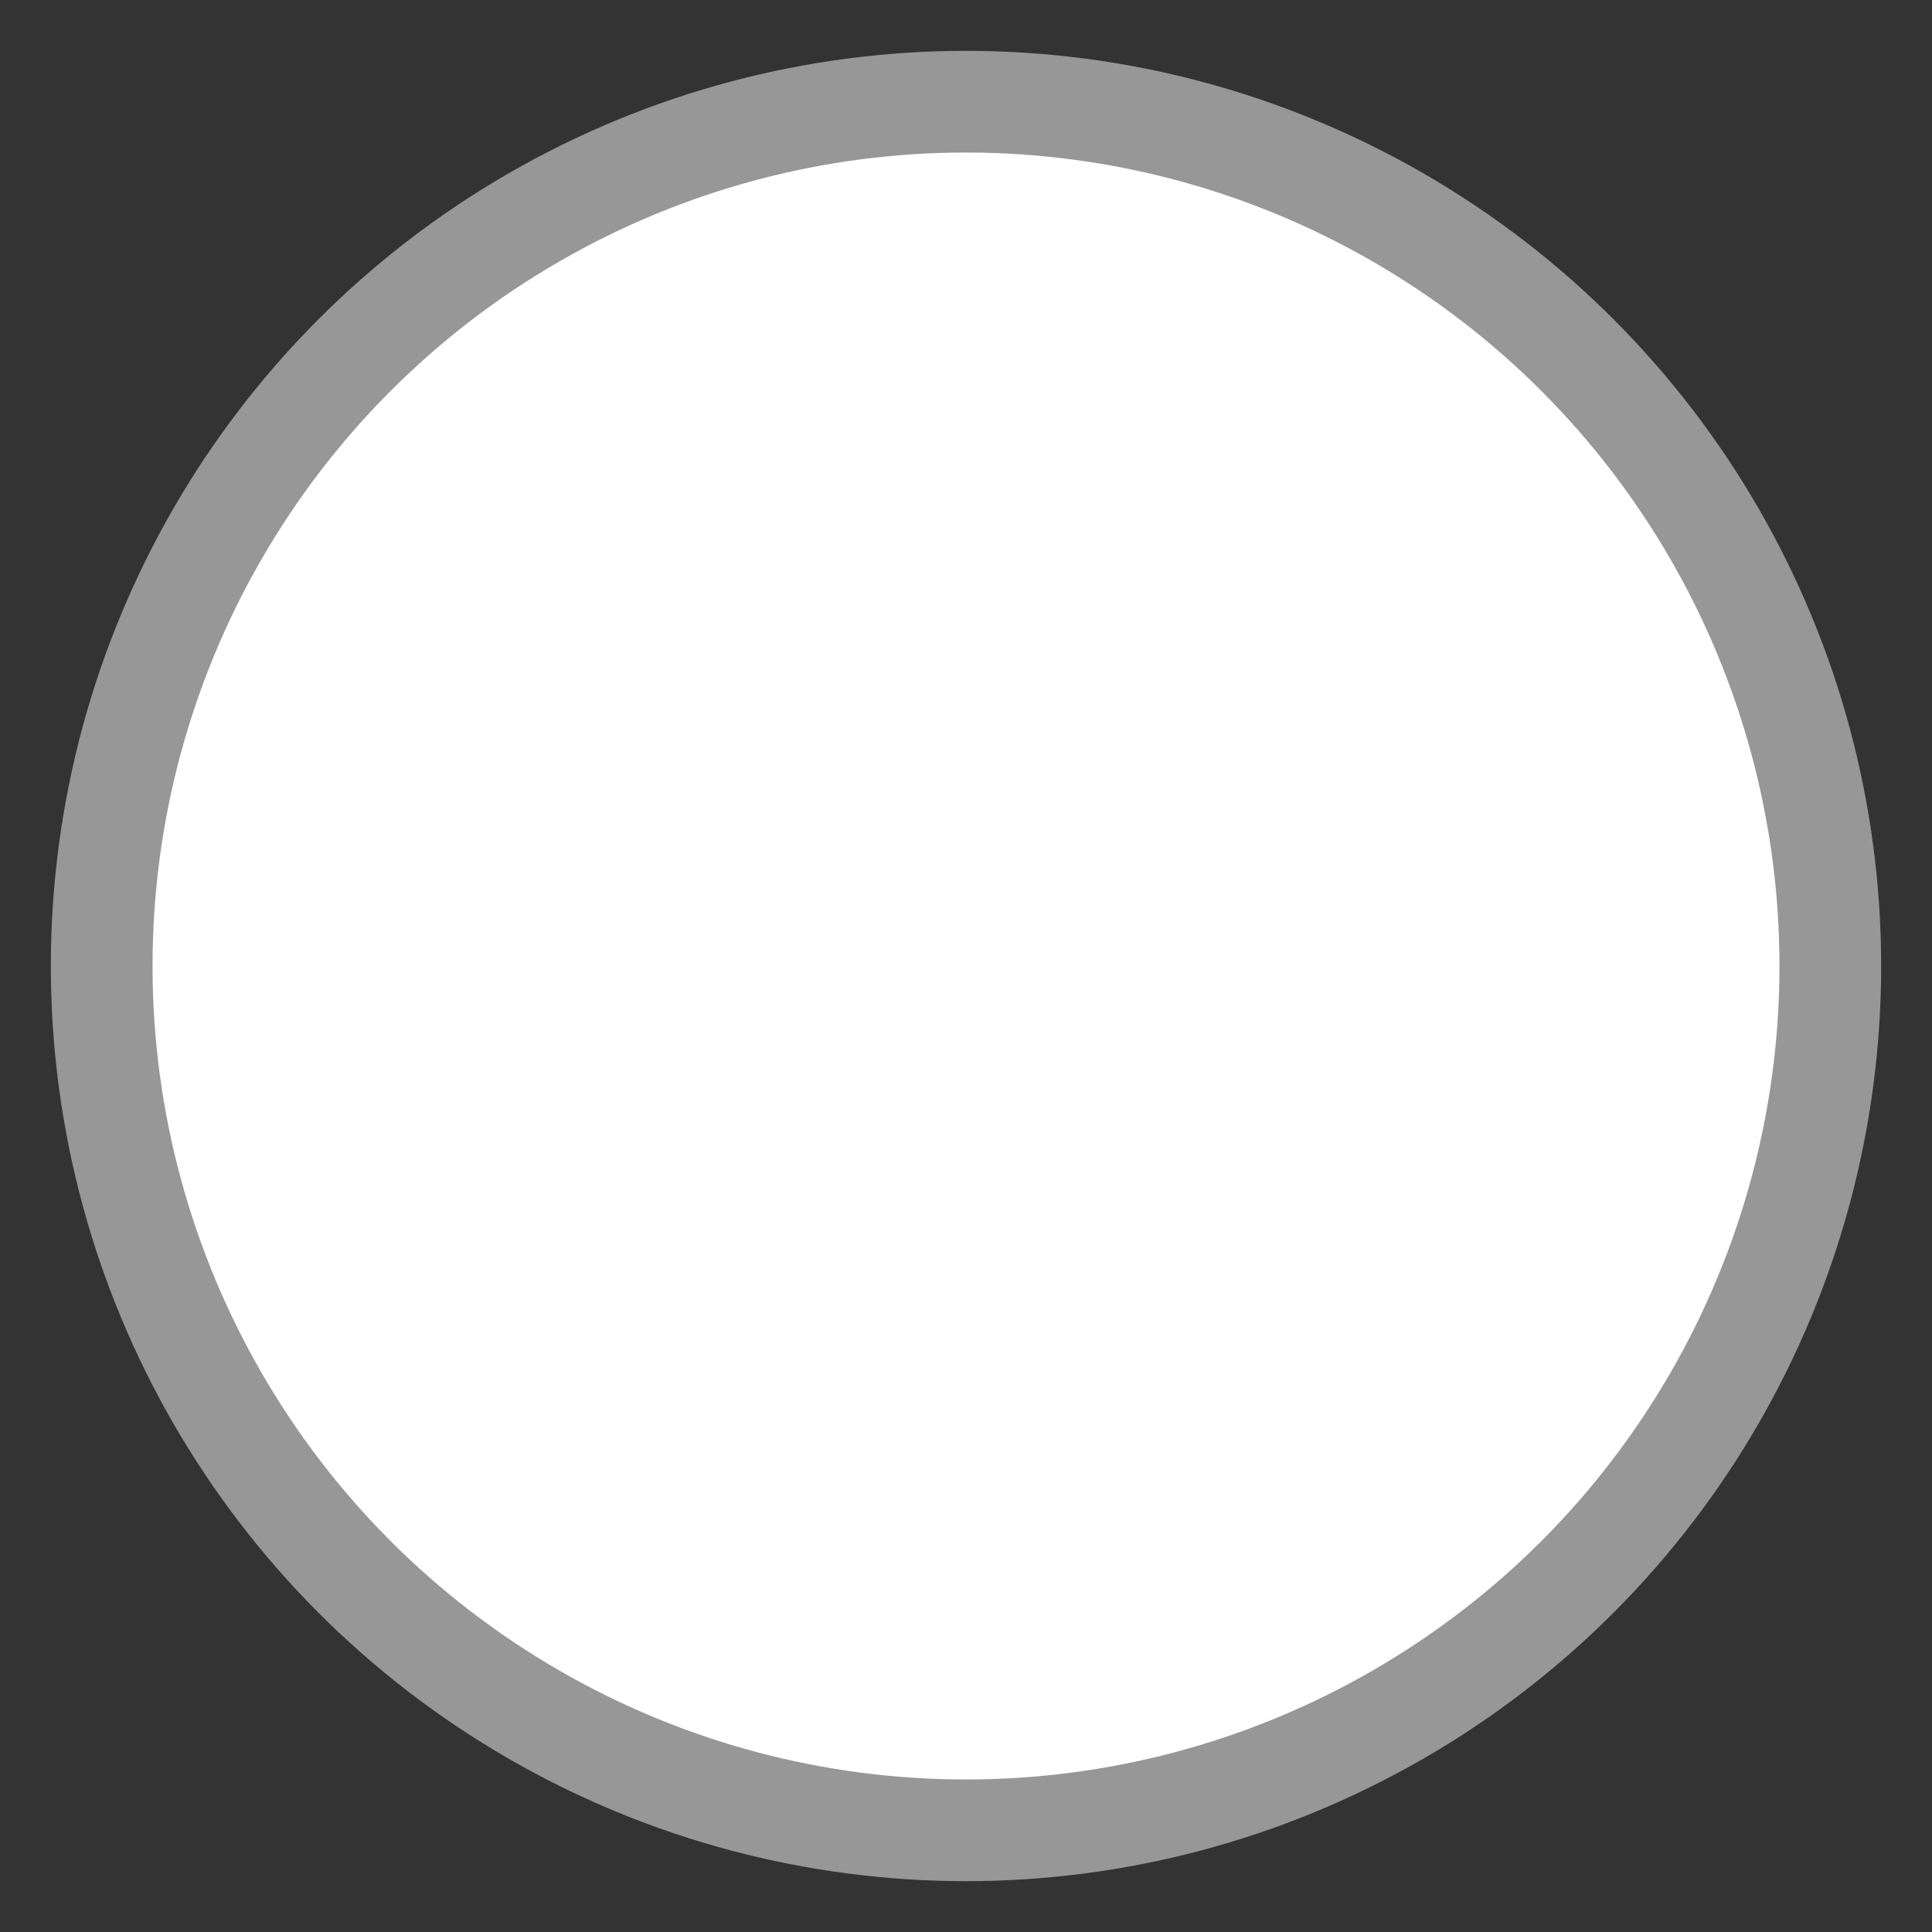 <?xml version="1.0" encoding="UTF-8"?>
<svg width="19px" height="19px" viewBox="0 0 19 19" version="1.1" xmlns="http://www.w3.org/2000/svg" xmlns:xlink="http://www.w3.org/1999/xlink">
    <rect x="0" y="0" width="19" height="19" fill="#333333" stroke="none"/>
    <!-- Generator: Sketch 63.1 (92452) - https://sketch.com -->
    <title>Oval Copy 4</title>
    <desc>Created with Sketch.</desc>
    <g id="Talent-Mob-2020" stroke="none" stroke-width="1" fill="none" fill-rule="evenodd">
        <g id="Candidate-Profile-Blank" transform="translate(-349, -516)" fill="#FFFFFF" fill-rule="nonzero" stroke="#979797">
            <g id="Group-11" transform="translate(270, 482)">
                <circle id="Oval-Copy-4" cx="88.5" cy="43.5" r="8.5"></circle>
            </g>
        </g>
    </g>
</svg>